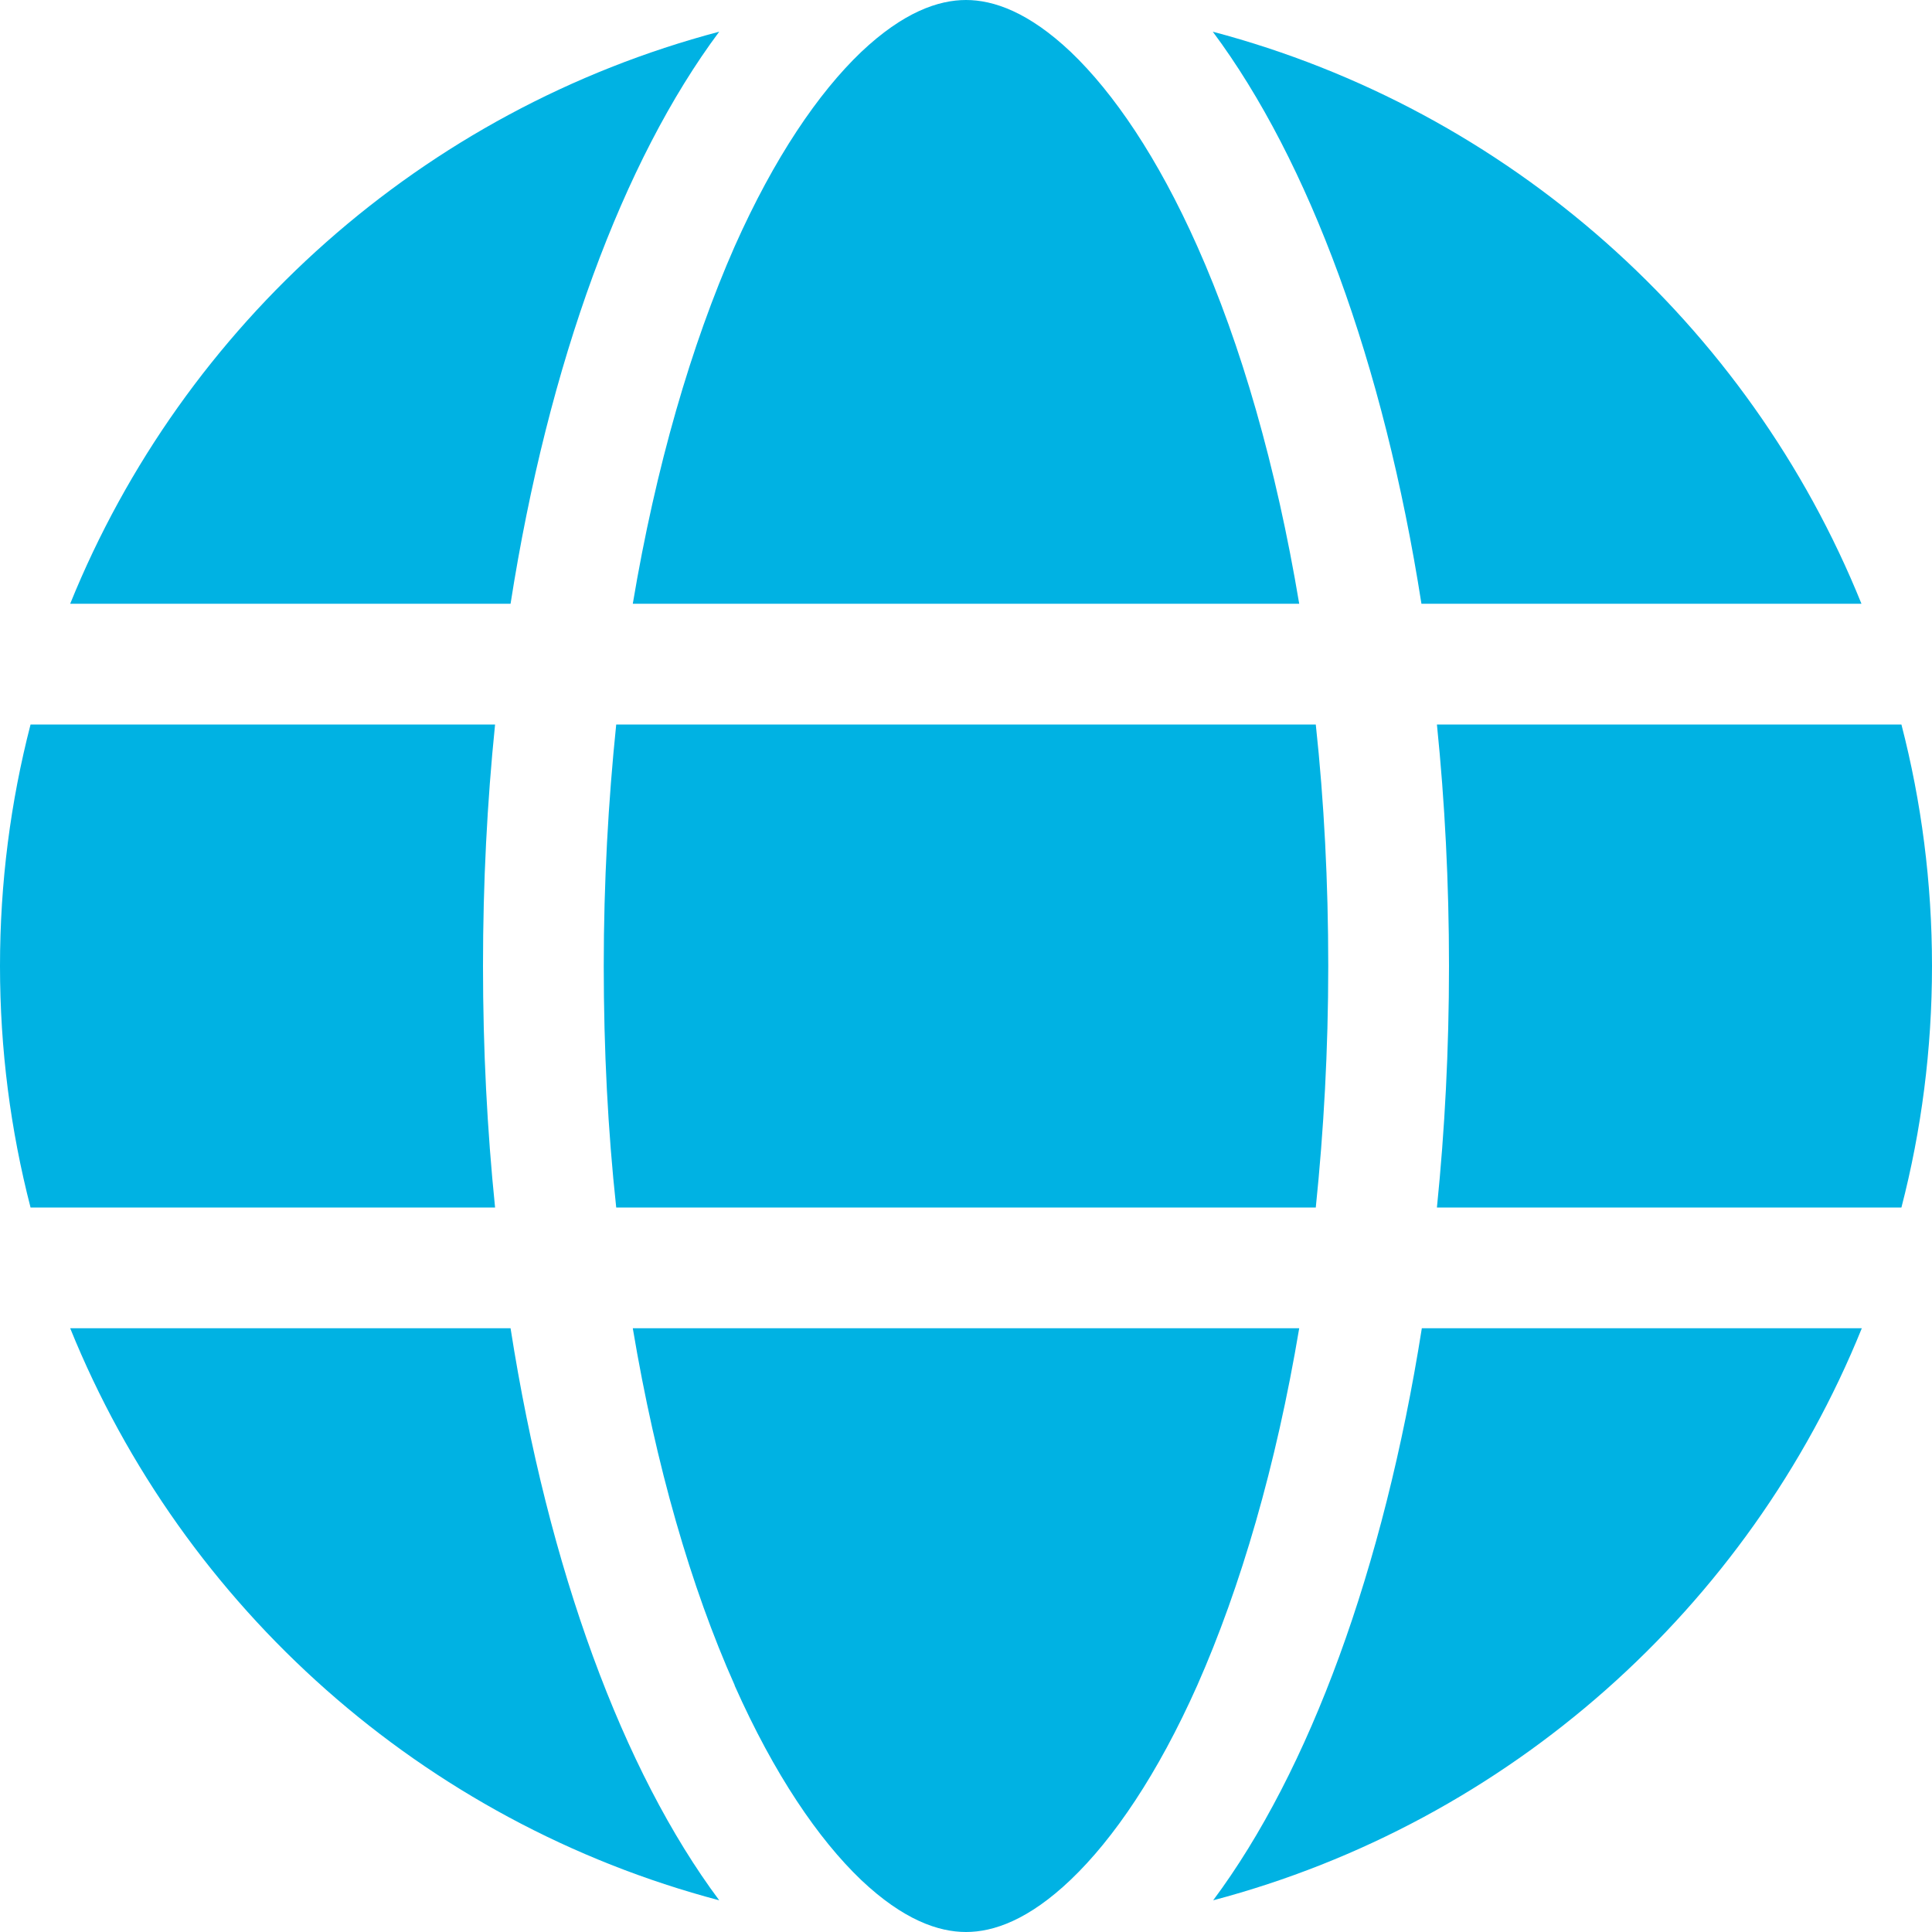 <svg width="64" height="64" viewBox="0 0 64 64" fill="none" xmlns="http://www.w3.org/2000/svg">
<g id="globe-solid 1" clip-path="url(#clip0_322_439)">
<path id="Vector" d="M44 32C44 34.775 43.85 37.45 43.587 40H20.413C20.137 37.45 20 34.775 20 32C20 29.225 20.15 26.55 20.413 24H43.587C43.862 26.55 44 29.225 44 32ZM47.6 24H62.987C63.65 26.562 64 29.238 64 32C64 34.763 63.65 37.438 62.987 40H47.6C47.862 37.425 48 34.75 48 32C48 29.25 47.862 26.575 47.6 24ZM61.675 20H47.087C45.837 12.012 43.362 5.325 40.175 1.05C49.962 3.638 57.925 10.738 61.663 20H61.675ZM43.038 20H20.962C21.725 15.45 22.9 11.425 24.337 8.162C25.65 5.213 27.113 3.075 28.525 1.725C29.925 0.4 31.087 0 32 0C32.913 0 34.075 0.4 35.475 1.725C36.888 3.075 38.35 5.213 39.663 8.162C41.112 11.412 42.275 15.438 43.038 20ZM16.913 20H2.325C6.075 10.738 14.025 3.638 23.825 1.05C20.637 5.325 18.163 12.012 16.913 20ZM1.012 24H16.4C16.137 26.575 16 29.25 16 32C16 34.75 16.137 37.425 16.4 40H1.012C0.35 37.438 0 34.763 0 32C0 29.238 0.35 26.562 1.012 24ZM24.337 55.825C22.887 52.575 21.725 48.55 20.962 44H43.038C42.275 48.55 41.1 52.575 39.663 55.825C38.35 58.775 36.888 60.913 35.475 62.263C34.075 63.6 32.913 64 32 64C31.087 64 29.925 63.6 28.525 62.275C27.113 60.925 25.65 58.788 24.337 55.837V55.825ZM16.913 44C18.163 51.987 20.637 58.675 23.825 62.95C14.025 60.362 6.075 53.263 2.325 44H16.913ZM61.675 44C57.925 53.263 49.975 60.362 40.188 62.95C43.375 58.675 45.837 51.987 47.1 44H61.675Z" fill="#00B2E3"/>
</g>
<defs>
<clipPath id="clip0_322_439">
<rect width="64" height="64" fill="white"/>
</clipPath>
</defs>
</svg>
